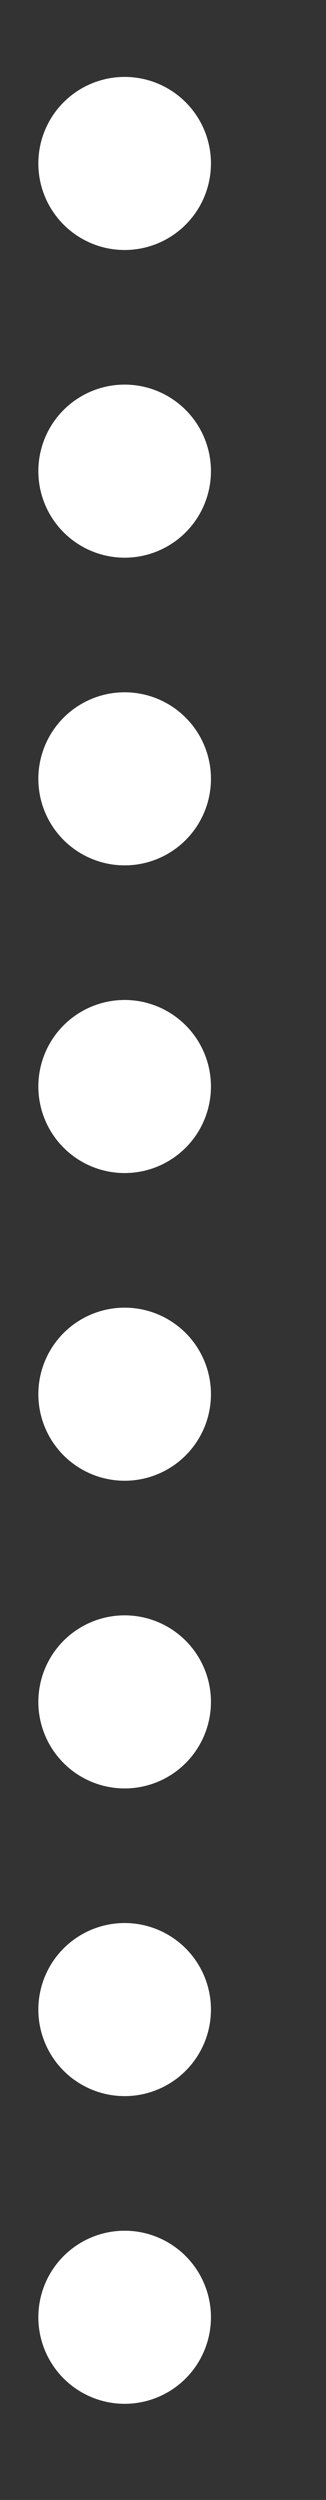 <svg xmlns="http://www.w3.org/2000/svg" xmlns:xlink="http://www.w3.org/1999/xlink" width="17" height="130" viewBox="0 0 17 130"><rect x="0" y="0" width="17" height="130" fill="#333333" stroke="none"/><defs><style>.a{fill:none;}.b{clip-path:url(#a);}.c{fill:#fff;}</style><clipPath id="a"><rect class="a" width="17" height="130"/></clipPath></defs><g class="b"><g transform="translate(-43 -624)"><circle class="c" cx="4.5" cy="4.5" r="4.5" transform="translate(45 628)"/></g><g transform="translate(-43 -608)"><circle class="c" cx="4.5" cy="4.5" r="4.5" transform="translate(45 628)"/></g><g transform="translate(-43 -592)"><circle class="c" cx="4.5" cy="4.5" r="4.5" transform="translate(45 628)"/></g><g transform="translate(-43 -576)"><circle class="c" cx="4.5" cy="4.5" r="4.5" transform="translate(45 628)"/></g><g transform="translate(-43 -560)"><circle class="c" cx="4.5" cy="4.5" r="4.5" transform="translate(45 628)"/></g><g transform="translate(-43 -544)"><circle class="c" cx="4.5" cy="4.5" r="4.5" transform="translate(45 628)"/></g><g transform="translate(-43 -528)"><circle class="c" cx="4.5" cy="4.5" r="4.5" transform="translate(45 628)"/></g><g transform="translate(-43 -512)"><circle class="c" cx="4.5" cy="4.5" r="4.5" transform="translate(45 628)"/></g><g transform="translate(-43 -496)"><circle class="c" cx="4.5" cy="4.5" r="4.5" transform="translate(45 628)"/></g></g></svg>